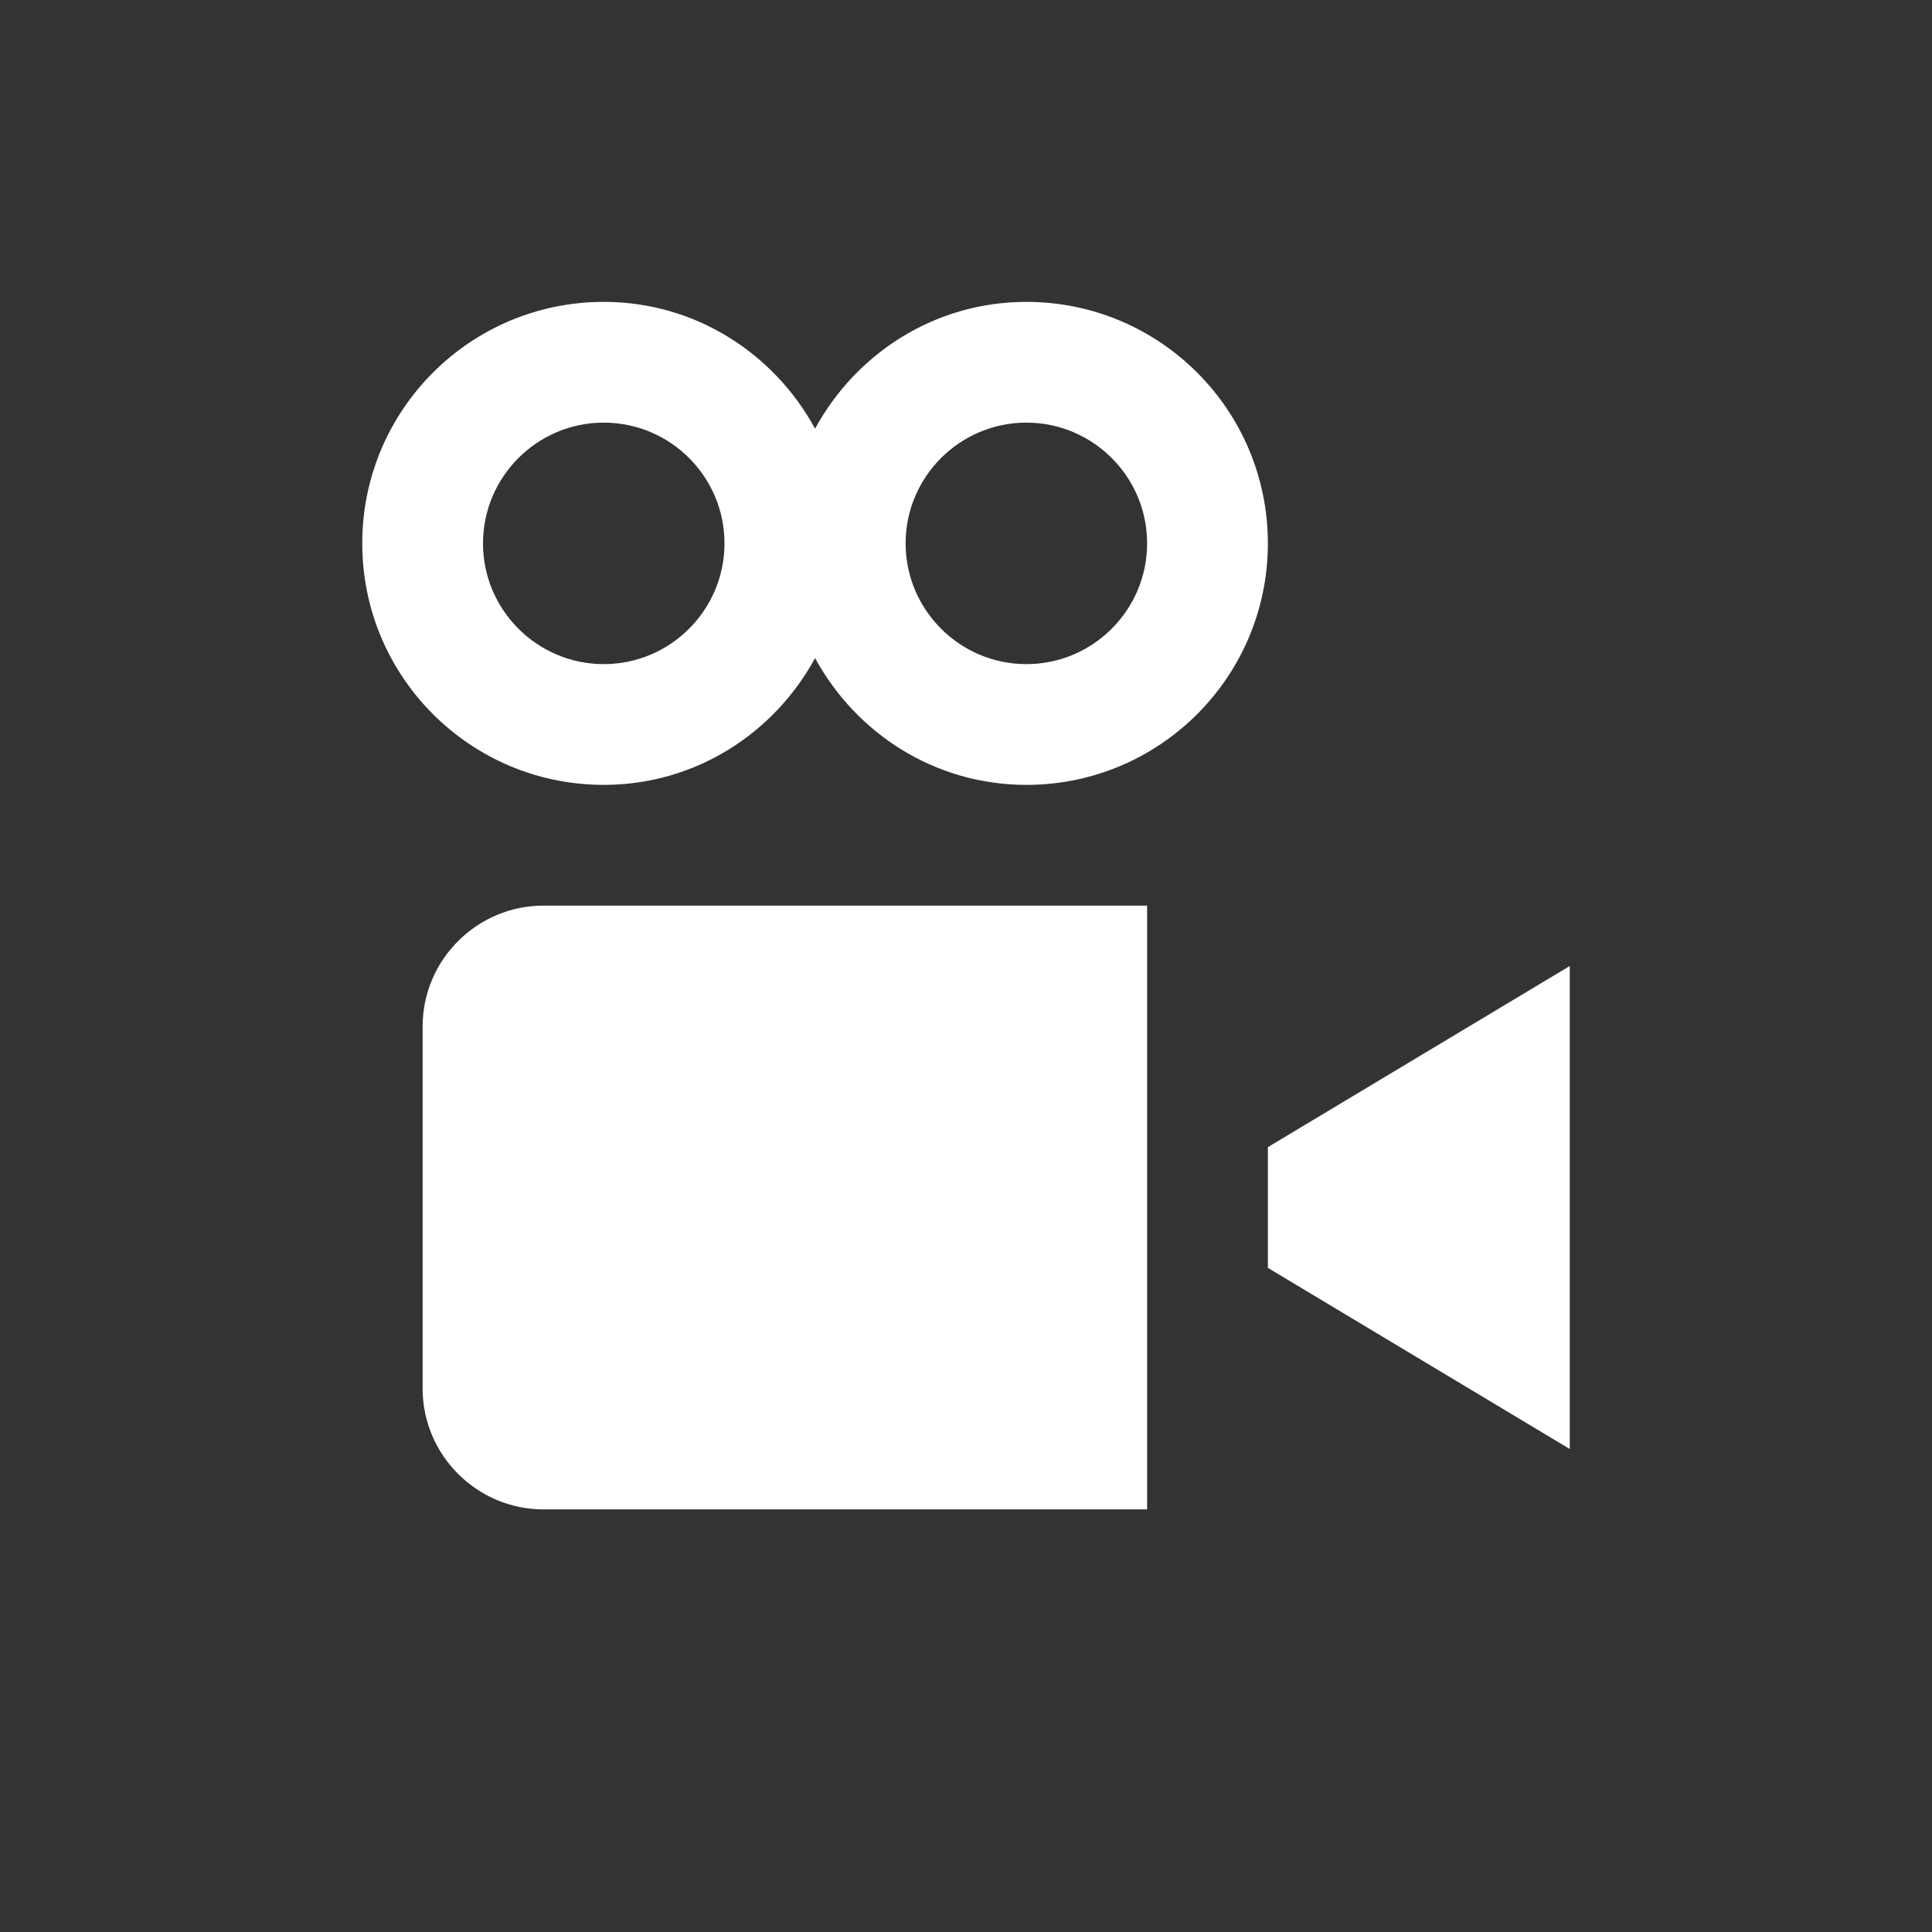 <?xml version="1.0" encoding="UTF-8"?>
<svg width="32px" height="32px" viewBox="0 0 32 32" version="1.1" xmlns="http://www.w3.org/2000/svg" xmlns:xlink="http://www.w3.org/1999/xlink">
    <rect x="0" y="0" width="32" height="32" fill="#333333" stroke="none"/>
    <!-- Generator: Sketch 43.2 (39069) - http://www.bohemiancoding.com/sketch -->
    <title>svg/ic_map_poi_011</title>
    <desc>Created with Sketch.</desc>
    <defs></defs>
    <g id="Assets-white-32x32" stroke="none" stroke-width="1" fill="none" fill-rule="evenodd">
        <g id="ic_map_poi_011" fill="#ffffff">
            <path d="M17,11 C15.898,11 15,10.102 15,9 C15,7.897 15.898,7 17,7 C18.103,7 19,7.897 19,9 C19,10.102 18.103,11 17,11 M10,11 C8.898,11 8,10.102 8,9 C8,7.897 8.898,7 10,7 C11.103,7 12,7.897 12,9 C12,10.102 11.103,11 10,11 M17,5 C15.482,5 14.178,5.855 13.5,7.1 C12.823,5.855 11.518,5 10,5 C7.79,5 6,6.79 6,9 C6,11.21 7.79,13 10,13 C11.518,13 12.823,12.145 13.5,10.9 C14.178,12.145 15.482,13 17,13 C19.21,13 21,11.21 21,9 C21,6.79 19.21,5 17,5" id="Fill-2"></path>
            <path d="M19,25 L9,25 C7.9,25 7,24.1 7,23 L7,17 C7,15.9 7.9,15 9,15 L19,15 L19,25 Z" id="Fill-4"></path>
            <polygon id="Fill-6" points="21 21 26 24 26 16 21 19"></polygon>
        </g>
    </g>
</svg>